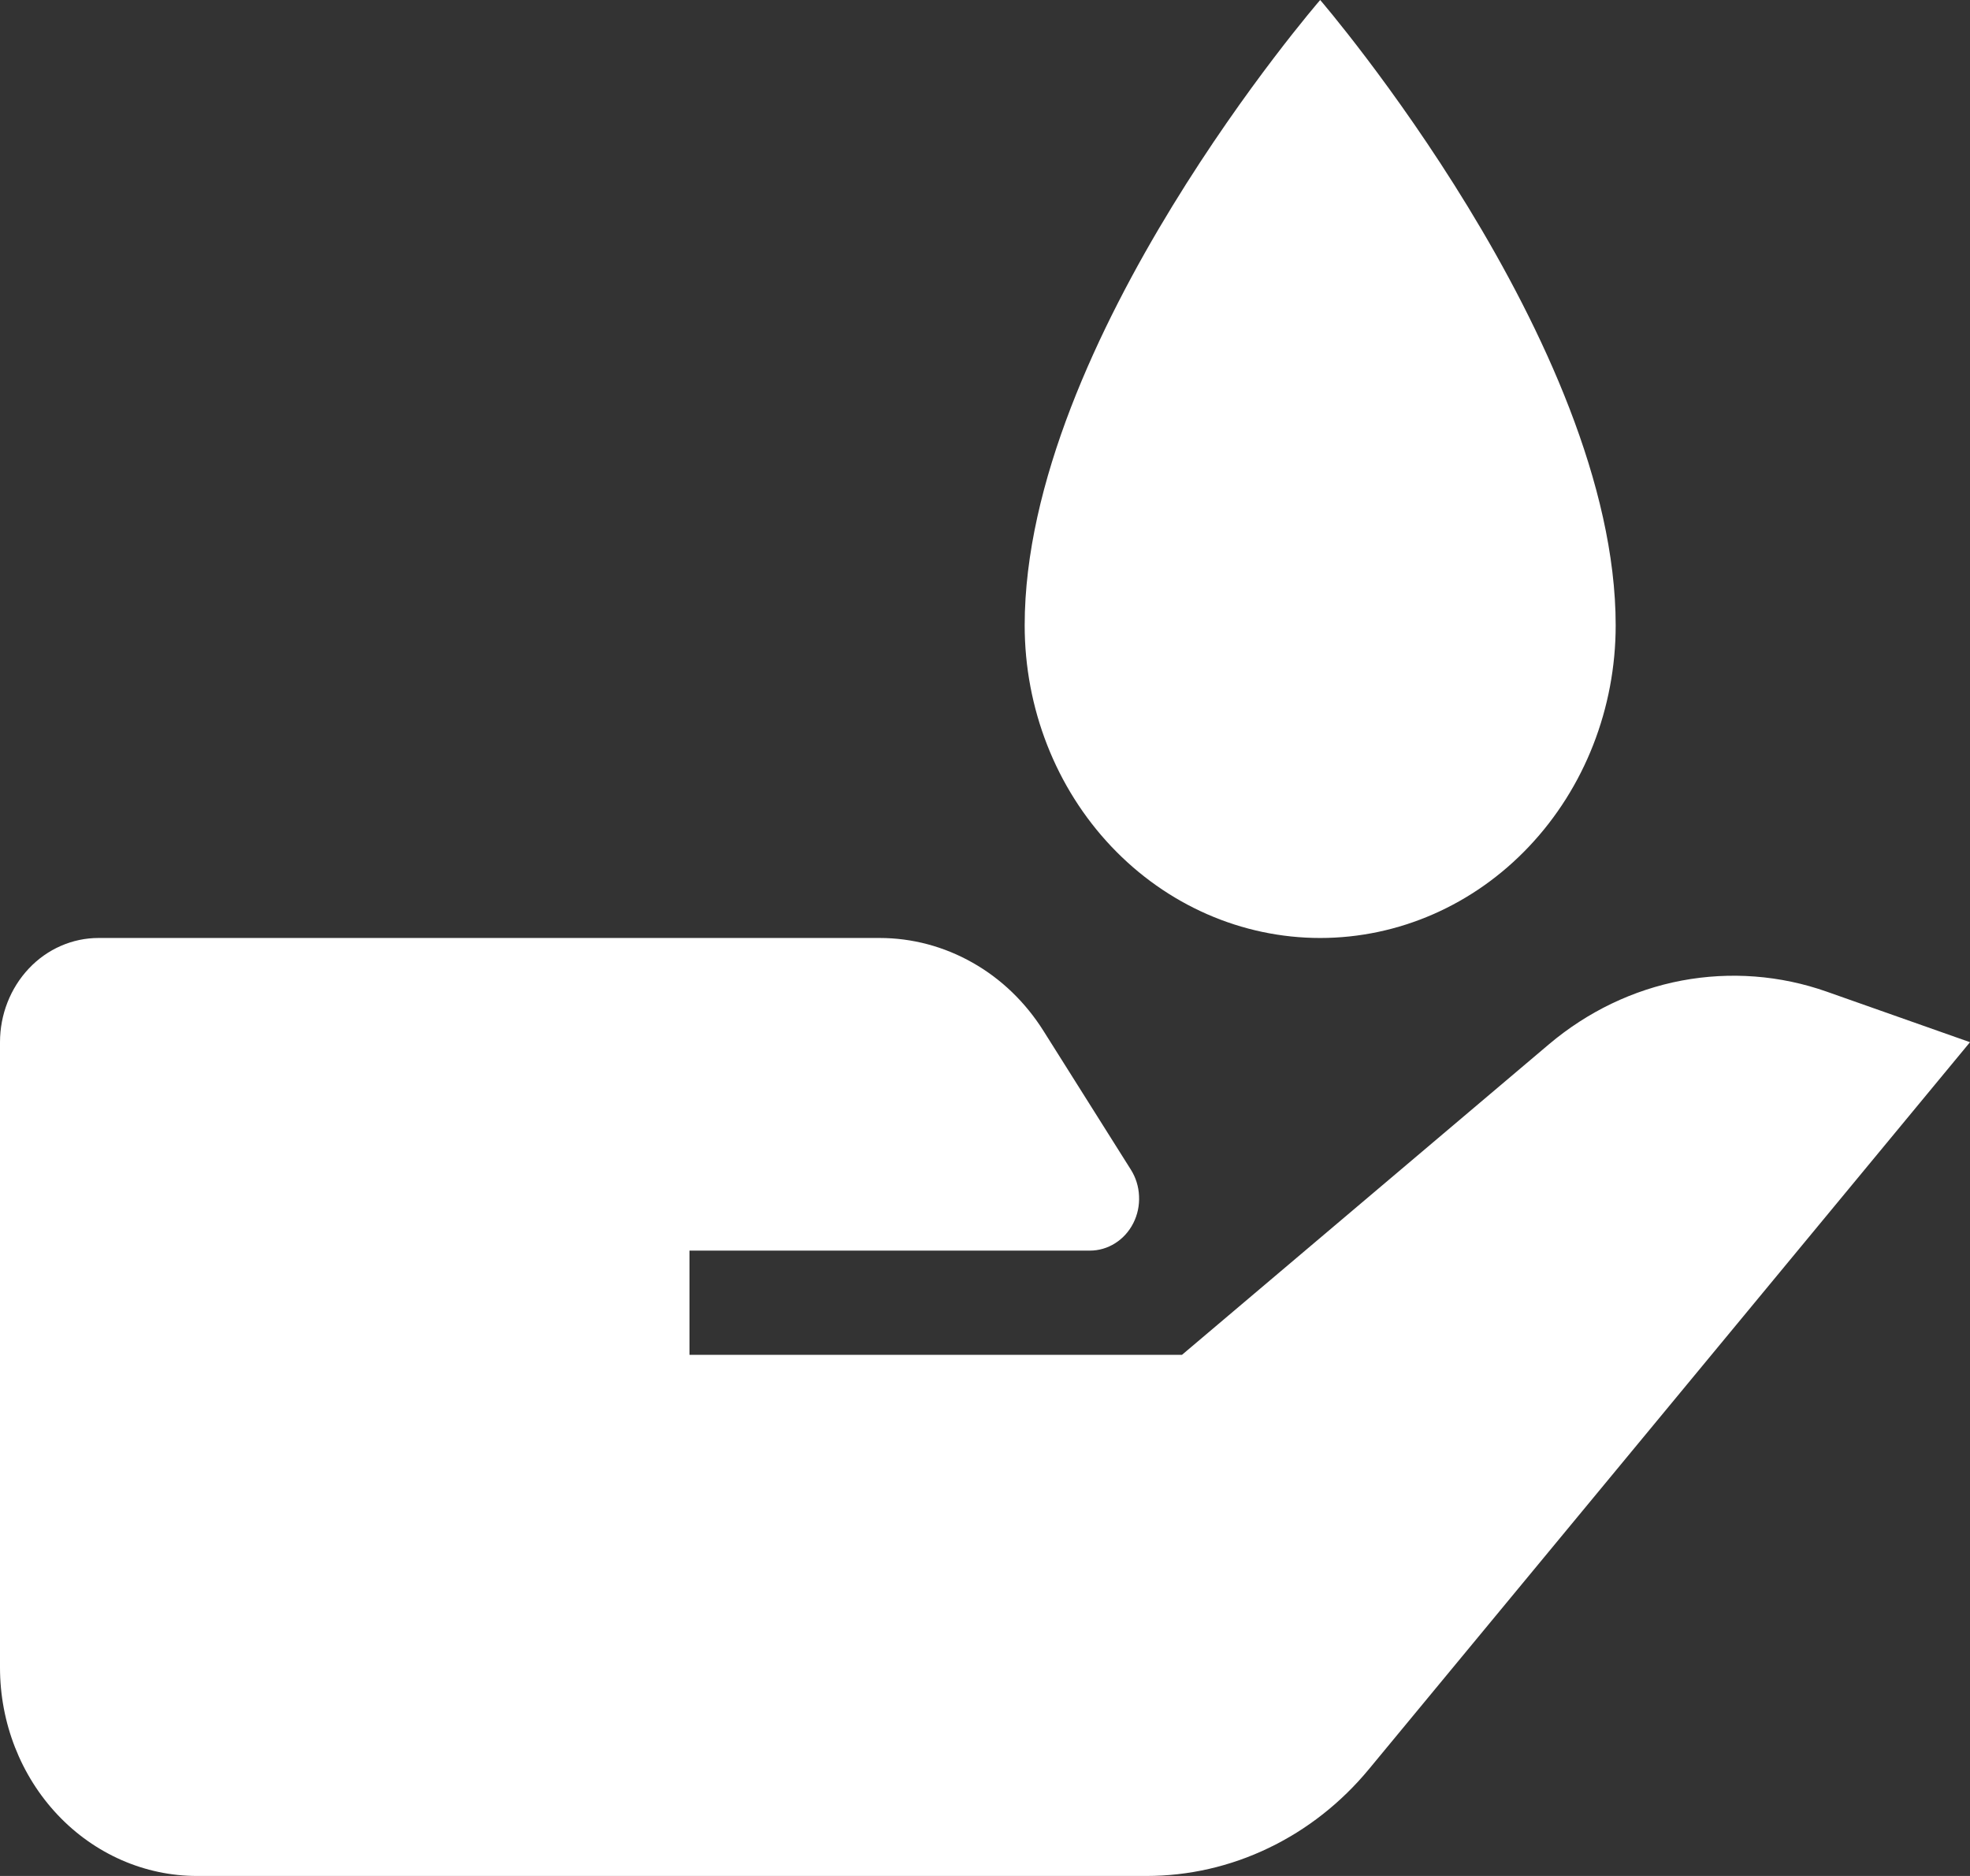 <svg width="21" height="20" viewBox="0 0 21 20" fill="none" xmlns="http://www.w3.org/2000/svg">
<rect x="0" y="0" width="21" height="20" fill="#333333" stroke="none"/>
<path d="M16.512 11.133L12.6 14.444H7.35V13.333H11.618C11.713 13.333 11.806 13.306 11.888 13.254C11.969 13.203 12.036 13.129 12.081 13.04C12.126 12.951 12.147 12.852 12.142 12.751C12.138 12.651 12.108 12.554 12.055 12.47L11.123 10.99C10.931 10.685 10.672 10.435 10.367 10.263C10.062 10.09 9.722 10 9.377 10H1.05C0.772 10 0.504 10.117 0.308 10.325C0.111 10.534 0 10.816 0 11.111V17.778C0 18.367 0.221 18.932 0.615 19.349C1.009 19.766 1.543 20 2.1 20H12.221C12.67 20 13.114 19.899 13.523 19.702C13.932 19.506 14.296 19.22 14.592 18.862L21 11.111L19.475 10.573C18.977 10.397 18.444 10.357 17.927 10.454C17.409 10.552 16.923 10.786 16.512 11.133ZM14.073 10C14.909 10 15.71 9.649 16.3 9.024C16.891 8.399 17.223 7.551 17.223 6.667C17.223 3.658 14.073 0 14.073 0C14.073 0 10.923 3.634 10.923 6.667C10.923 7.551 11.255 8.399 11.846 9.024C12.437 9.649 13.238 10 14.073 10Z" fill="white"/>
</svg>
